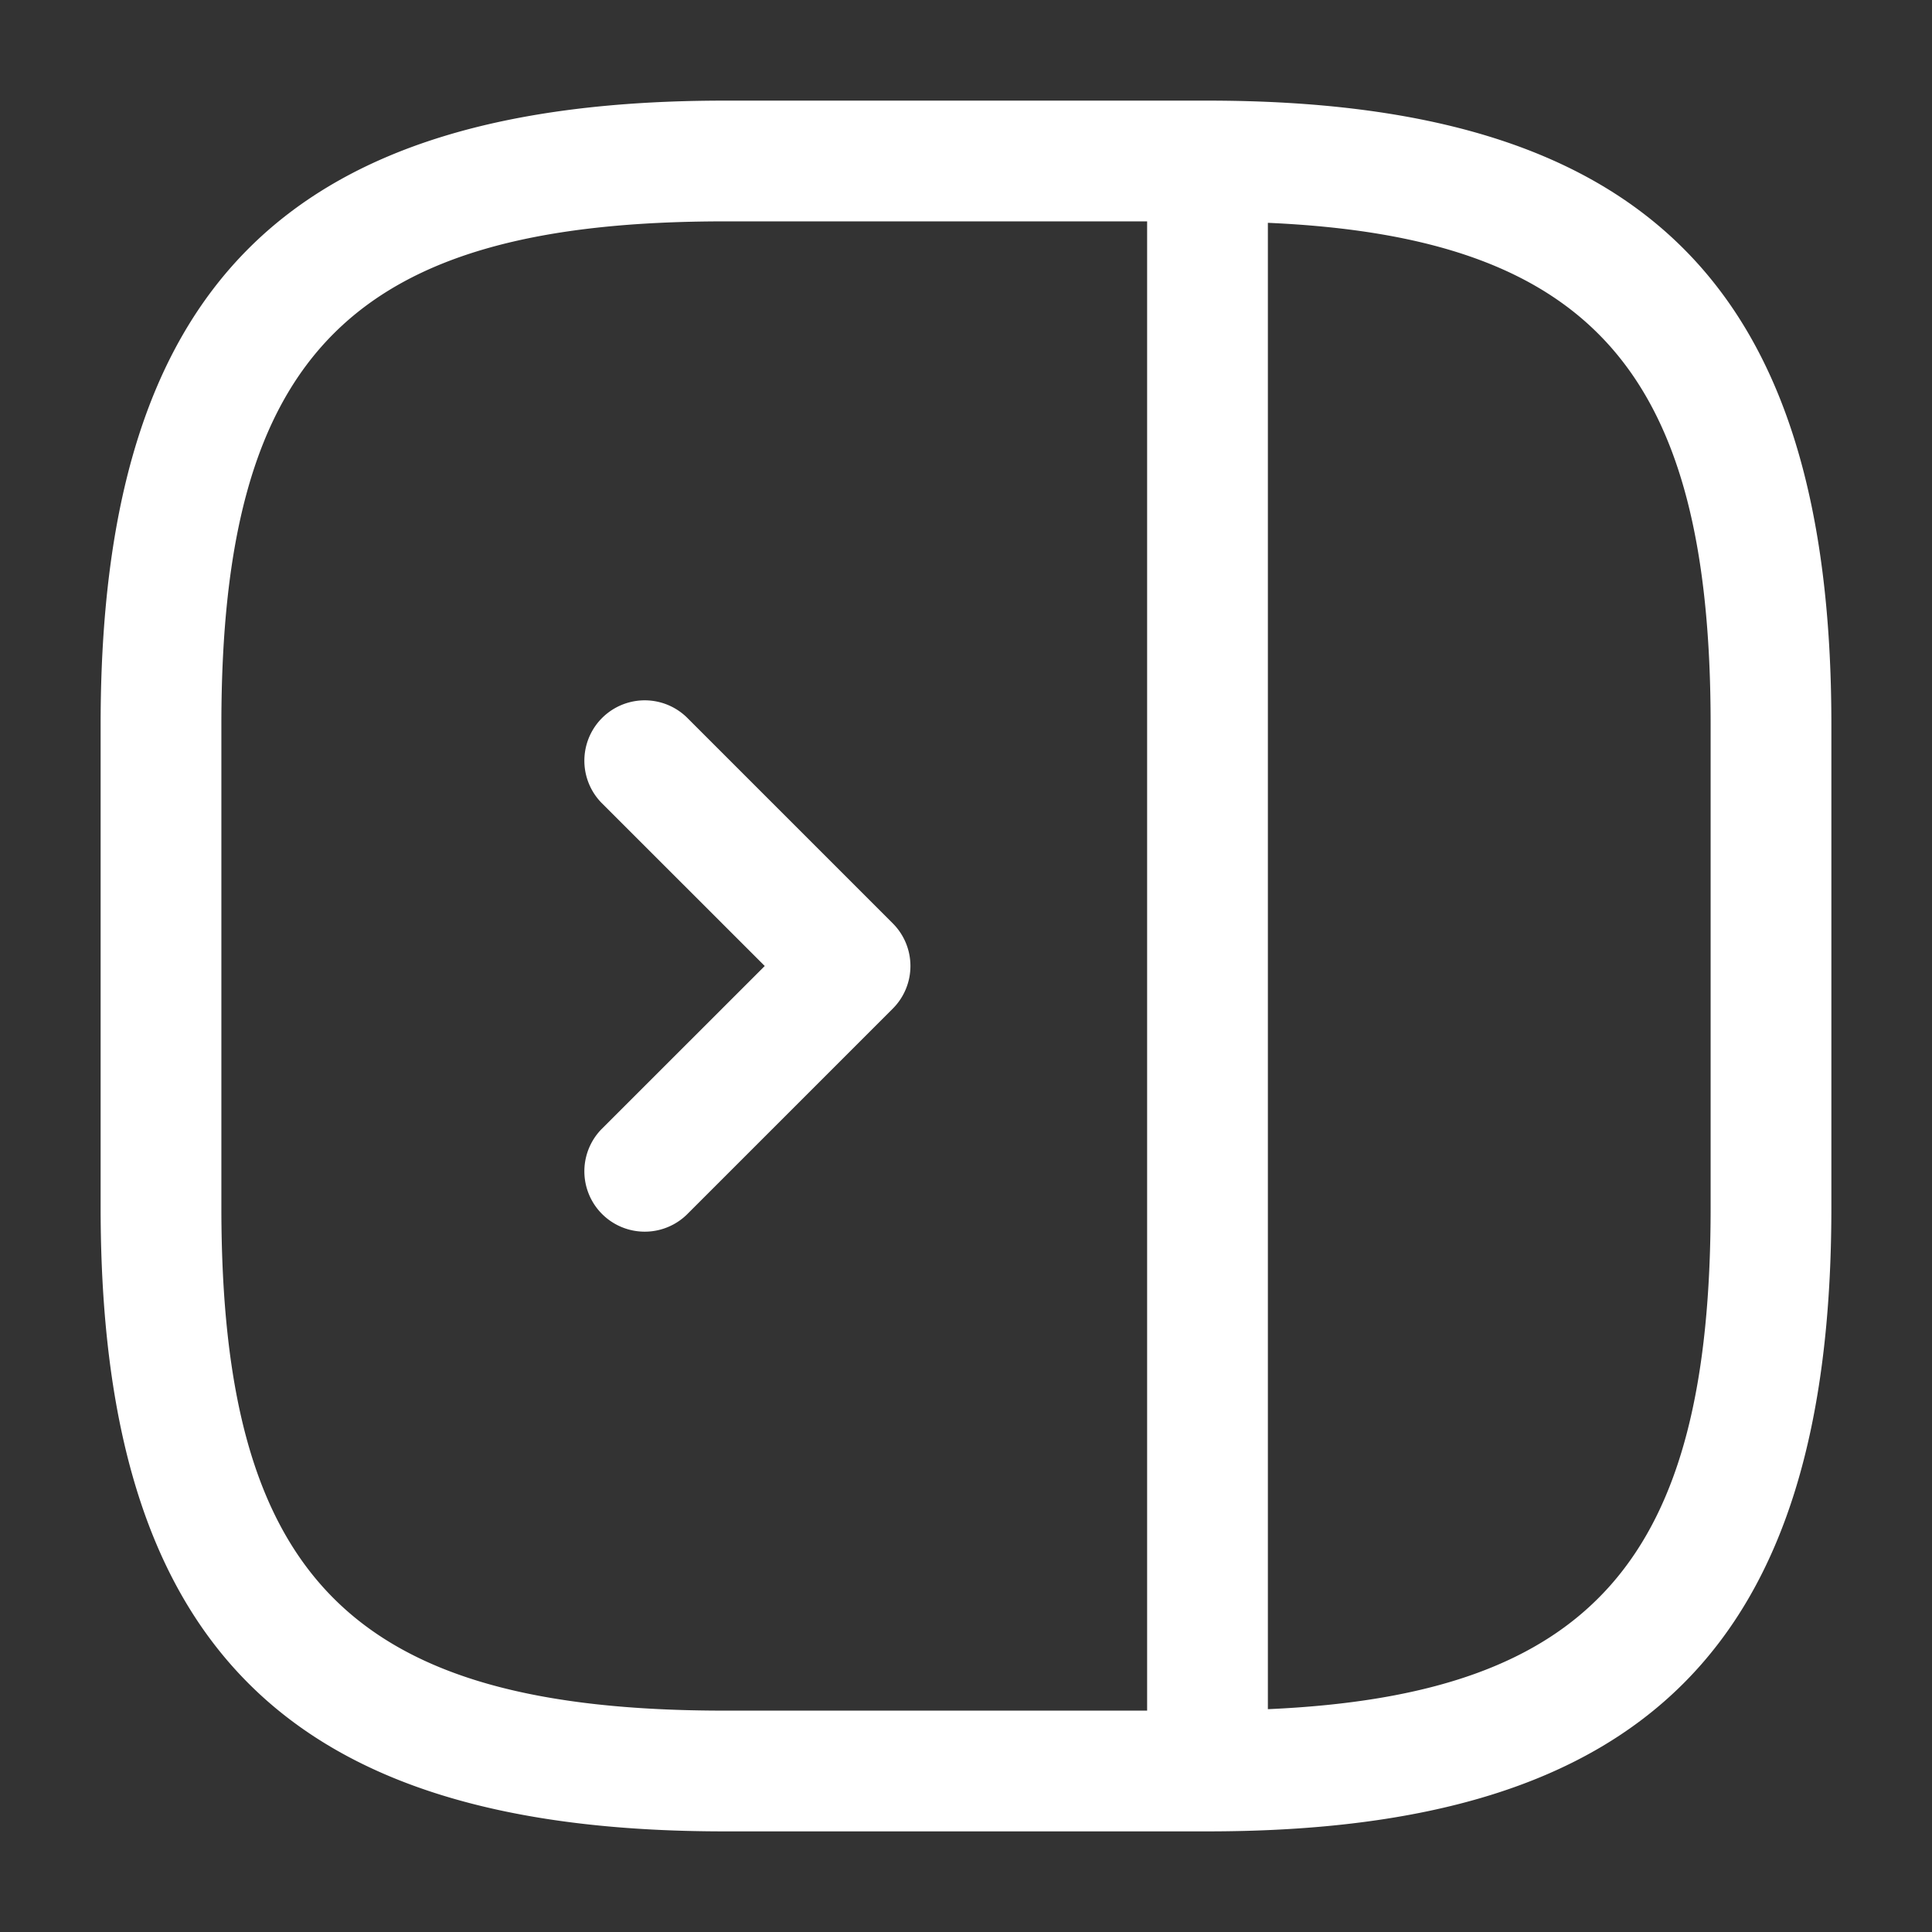 <svg xmlns="http://www.w3.org/2000/svg" version="1.1" xmlns:xlink="http://www.w3.org/1999/xlink" width="512" height="512" x="0" y="0" viewBox="0 0 24 24" style="enable-background:new 0 0 512 512" xml:space="preserve"><rect x="0" y="0" width="24" height="24" fill="#333333" stroke="none"/><g><path d="M15 1.25H9C3.567 1.25 1.25 3.567 1.25 9v6c0 5.433 2.317 7.75 7.75 7.75h6c5.433 0 7.75-2.317 7.75-7.75V9c0-5.433-2.317-7.75-7.75-7.75zm-.75 20H9c-4.614 0-6.25-1.636-6.25-6.25V9c0-4.614 1.636-6.25 6.25-6.25h5.25zm7-6.25c0 4.354-1.459 6.054-5.5 6.232V2.768c4.041.178 5.5 1.878 5.5 6.232zM8.53 8.91l2.56 2.56a.749.749 0 0 1 0 1.06l-2.56 2.56a.75.75 0 0 1-1.06-1.061L9.5 12 7.47 9.971A.75.75 0 0 1 8.53 8.91z" data-name="1" fill="#ffffff" opacity="1" data-original="#000000"></path></g></svg>